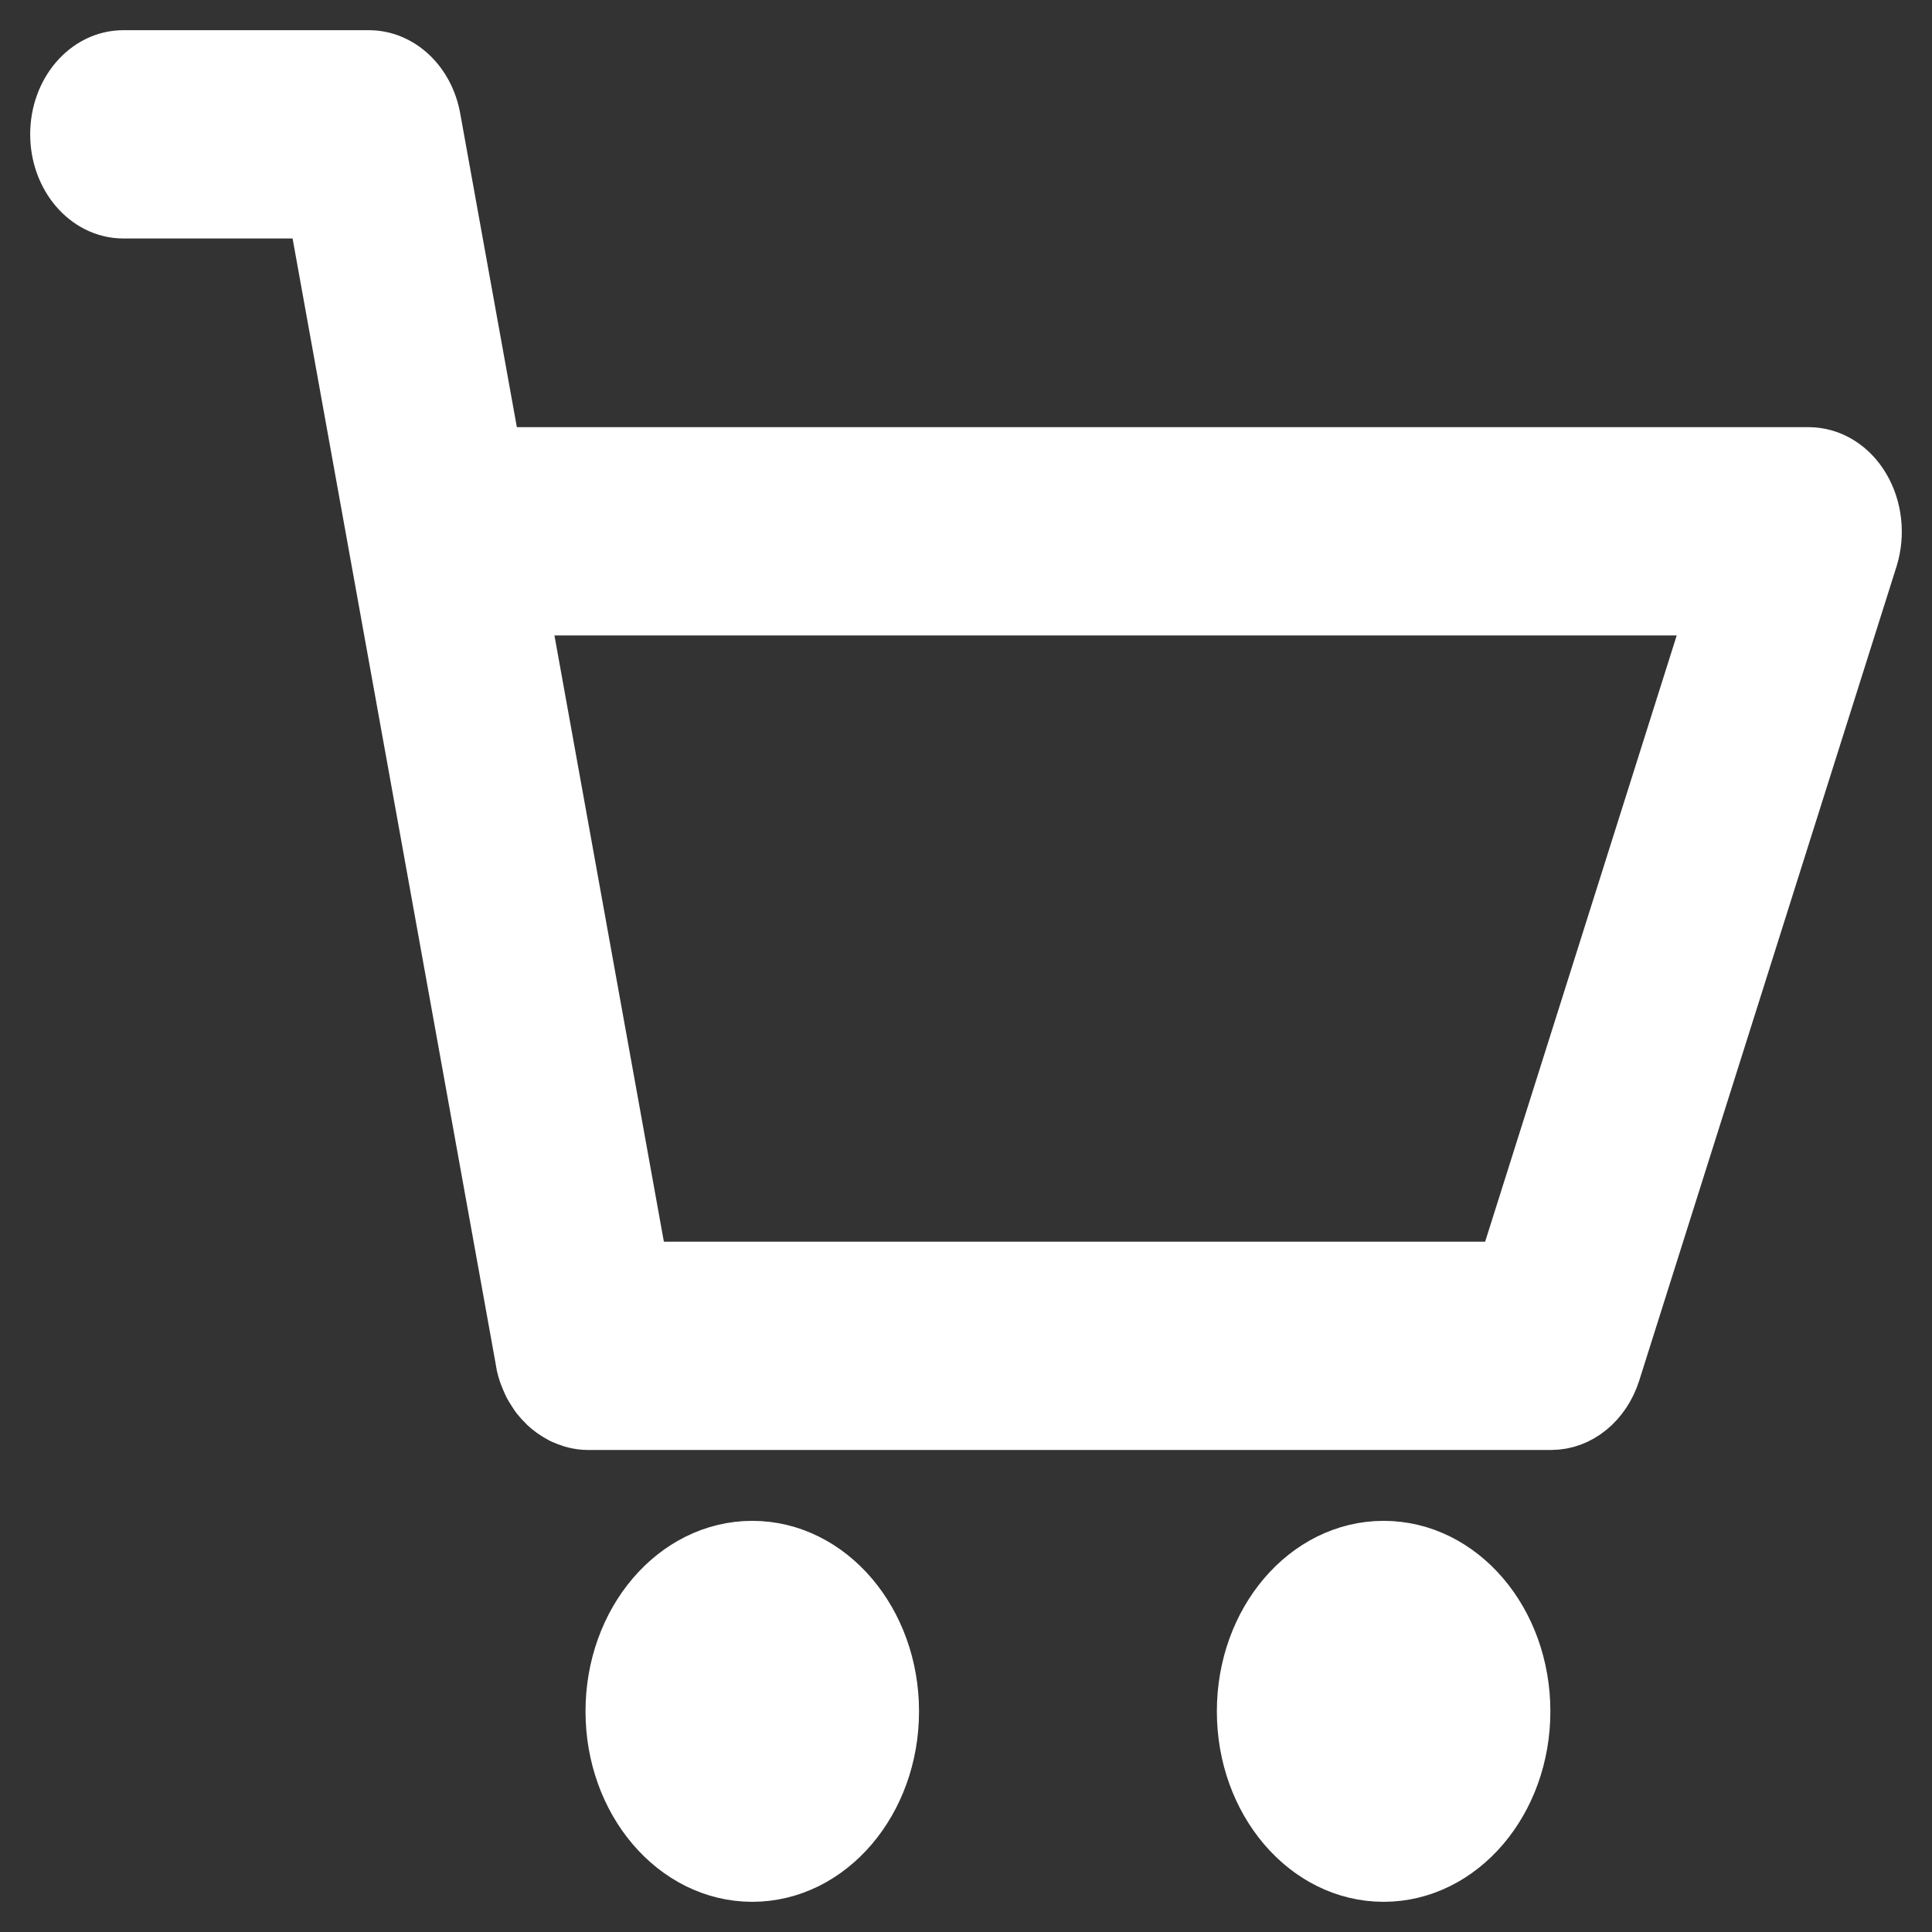 <svg width="32" height="32" viewBox="0 0 32 32" fill="none" xmlns="http://www.w3.org/2000/svg">
<rect x="0" y="0" width="32" height="32" fill="#333333" stroke="none"/>
<path d="M12.46 25.69C11.211 25.69 10.198 26.879 10.198 28.345C10.198 29.811 11.211 31 12.46 31C13.709 31 14.722 29.811 14.722 28.345C14.722 26.879 13.709 25.69 12.46 25.69Z" fill="white" stroke="white"/>
<path d="M22.917 25.69C21.668 25.69 20.655 26.879 20.655 28.345C20.655 29.811 21.668 31 22.917 31C24.166 31 25.179 29.811 25.179 28.345C25.179 26.879 24.169 25.69 22.917 25.69Z" fill="white" stroke="white"/>
<path d="M30.811 8.099C30.616 7.769 30.297 7.575 29.954 7.575H8.469C8.359 7.575 8.255 7.6 8.154 7.636L7.131 1.97C7.03 1.402 6.602 1 6.109 1H2.044C1.468 1 1 1.546 1 2.225C1 2.901 1.468 3.45 2.044 3.45H5.264L8.708 22.535V22.539V22.543C8.72 22.618 8.741 22.69 8.766 22.758C8.772 22.776 8.784 22.798 8.79 22.816C8.812 22.866 8.83 22.913 8.858 22.959C8.87 22.981 8.885 22.999 8.897 23.02C8.922 23.06 8.946 23.099 8.977 23.132C8.992 23.153 9.011 23.171 9.029 23.189C9.057 23.222 9.087 23.25 9.118 23.276C9.139 23.293 9.161 23.311 9.182 23.326C9.216 23.351 9.249 23.369 9.283 23.39C9.305 23.405 9.329 23.416 9.35 23.426C9.39 23.444 9.433 23.459 9.476 23.473C9.494 23.48 9.513 23.487 9.534 23.491C9.598 23.505 9.663 23.516 9.73 23.516H9.733H25.693C26.131 23.516 26.52 23.196 26.673 22.719L30.937 9.228C31.053 8.85 31.007 8.43 30.811 8.099ZM24.965 21.066H10.578L8.585 10.025H28.454L24.965 21.066Z" fill="white" stroke="white"/>
</svg>
